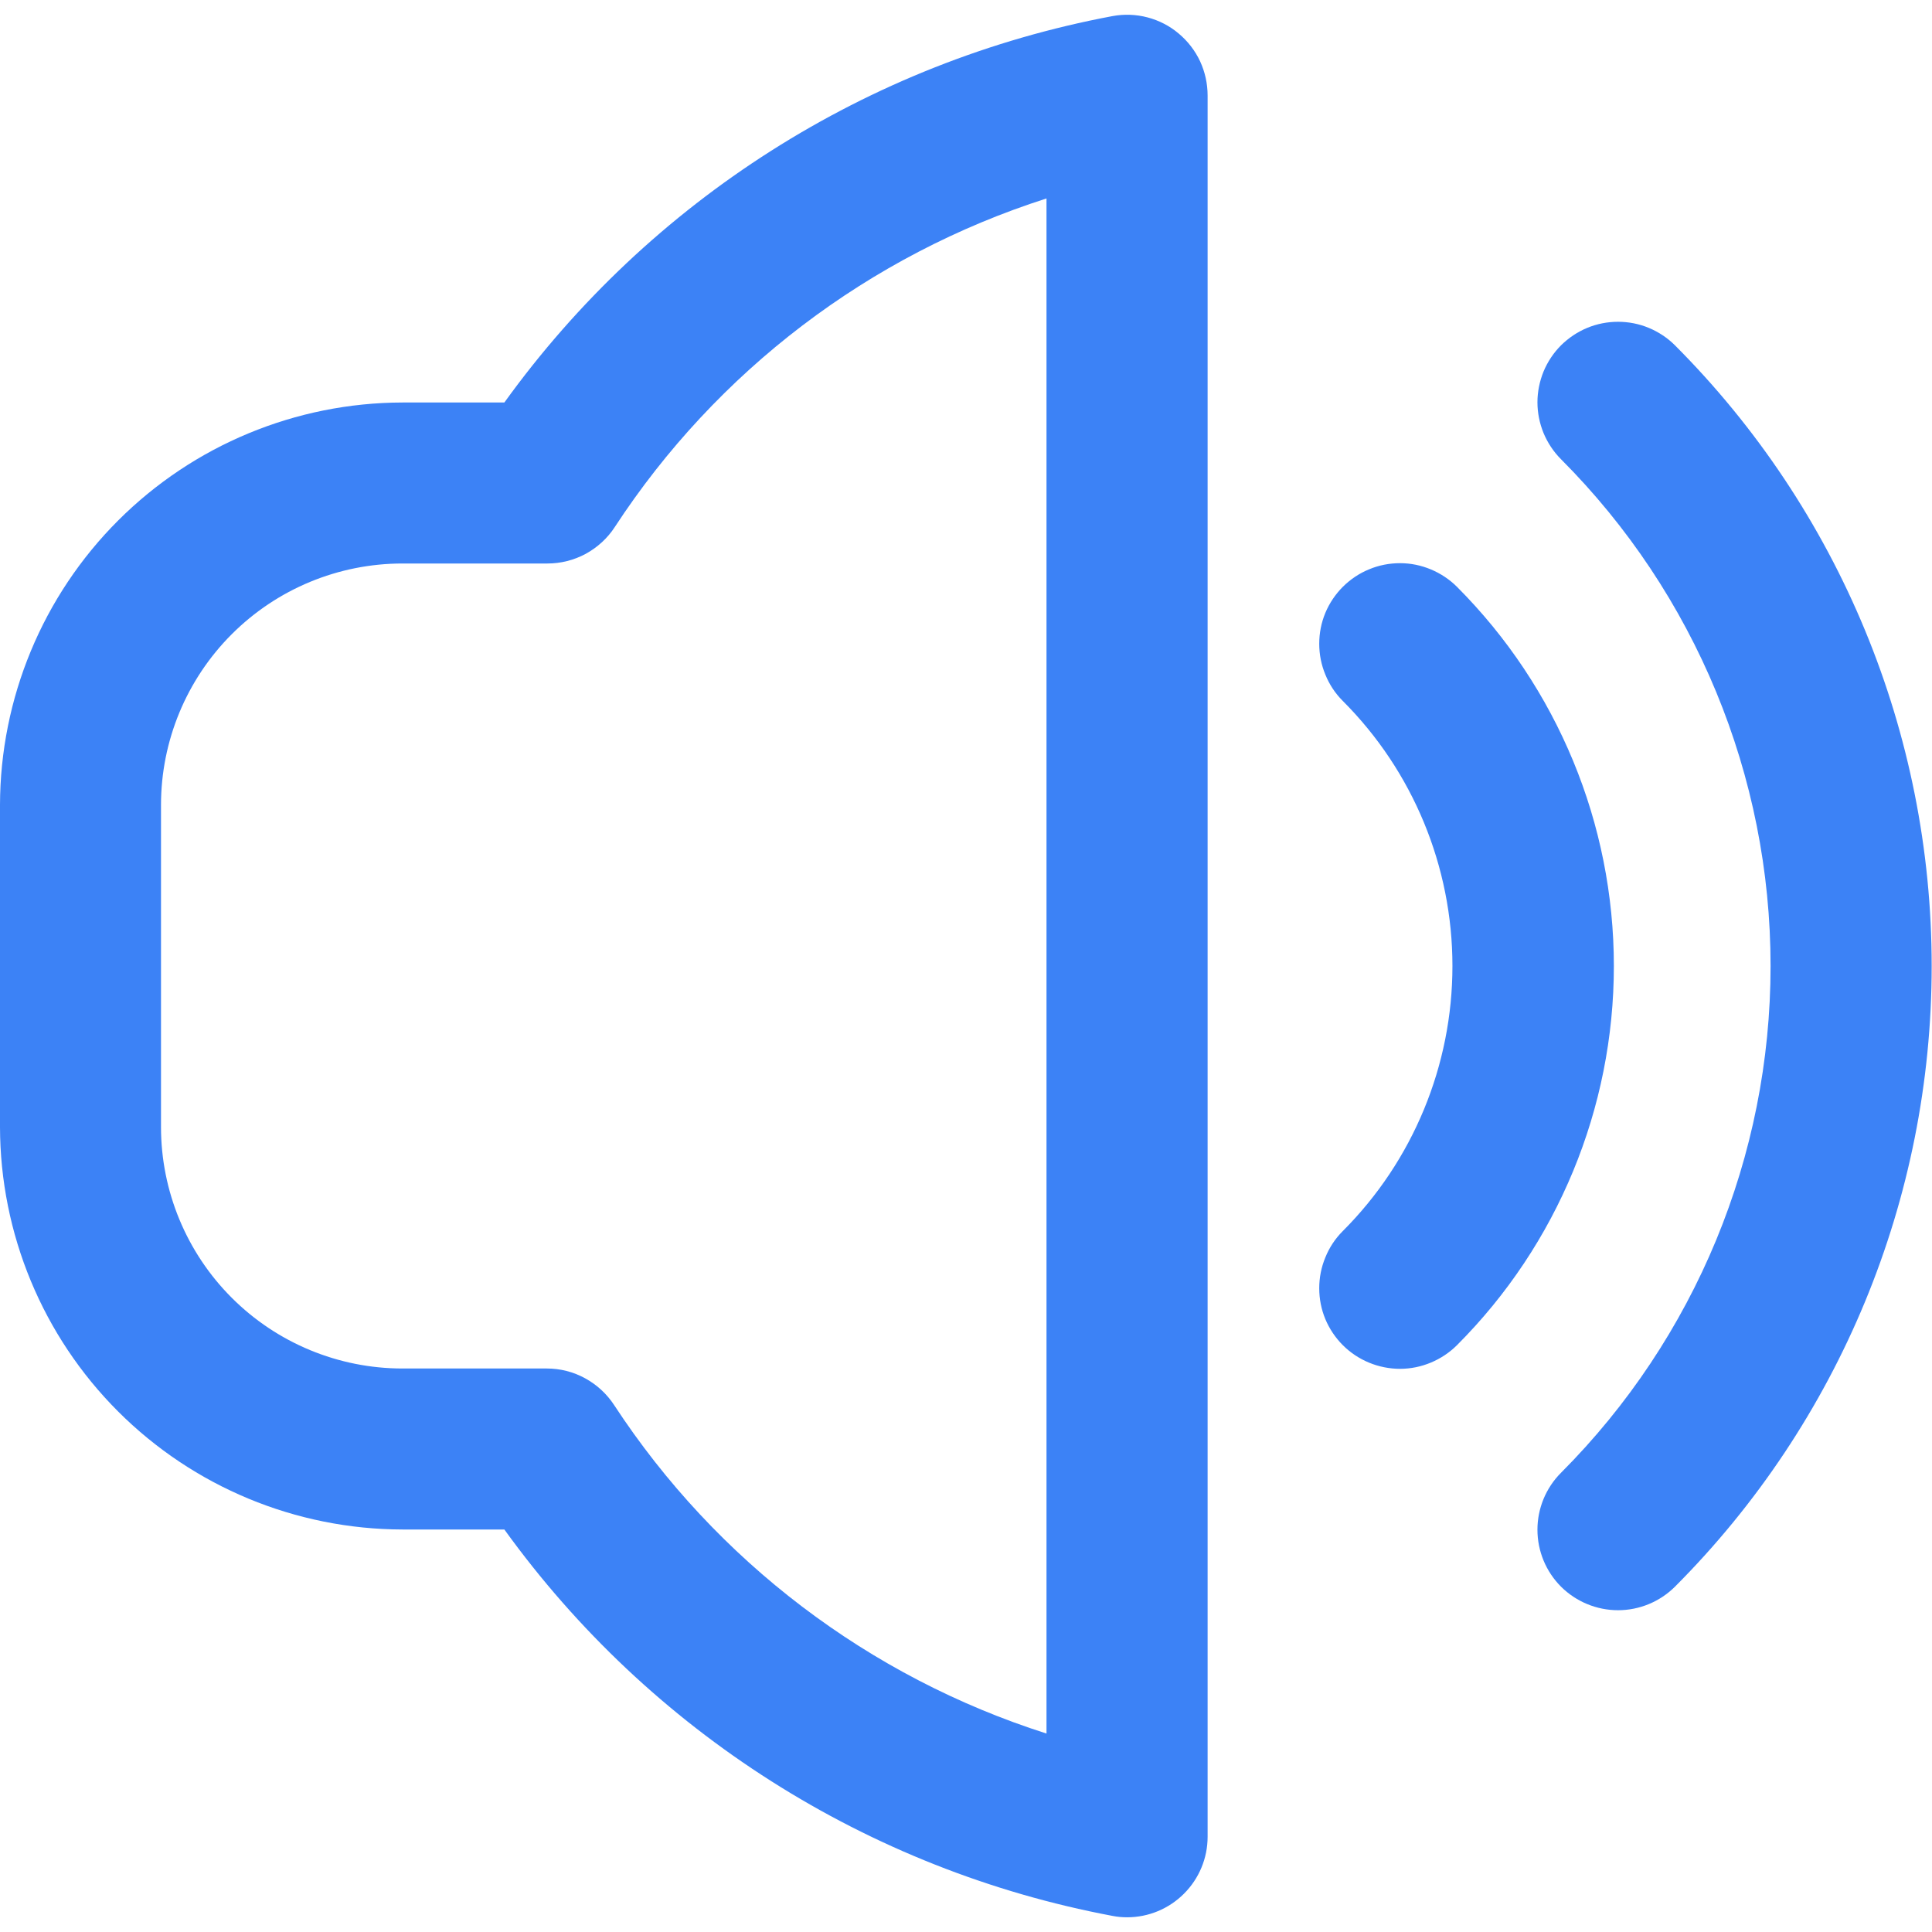 <svg width="18" height="18" viewBox="0 0 18 18" fill="none" xmlns="http://www.w3.org/2000/svg">
<g clip-path="url(#clip0_2392_28604)">
<path d="M15.605 3.217C15.536 3.148 15.453 3.093 15.362 3.055C15.271 3.017 15.173 2.998 15.075 2.998C14.976 2.998 14.879 3.017 14.787 3.055C14.696 3.093 14.614 3.148 14.544 3.217C14.474 3.287 14.419 3.37 14.381 3.461C14.344 3.552 14.324 3.65 14.324 3.748C14.324 3.847 14.344 3.944 14.381 4.035C14.419 4.126 14.474 4.209 14.544 4.279C15.794 5.532 16.496 7.23 16.496 9C16.496 10.77 15.794 12.468 14.544 13.721C14.403 13.862 14.324 14.053 14.324 14.252C14.324 14.451 14.403 14.642 14.544 14.783C14.685 14.923 14.876 15.002 15.075 15.002C15.274 15.002 15.464 14.923 15.605 14.783C17.137 13.248 17.997 11.168 17.997 9C17.997 6.832 17.137 4.752 15.605 3.217Z" fill="#3C82F6"/>
<path d="M13.575 5.468C13.505 5.398 13.422 5.343 13.331 5.305C13.24 5.267 13.143 5.247 13.044 5.247C12.945 5.247 12.847 5.266 12.756 5.304C12.665 5.341 12.582 5.397 12.512 5.466C12.442 5.536 12.386 5.619 12.348 5.71C12.31 5.801 12.291 5.899 12.291 5.998C12.291 6.096 12.31 6.194 12.348 6.285C12.385 6.377 12.44 6.46 12.51 6.53C13.165 7.185 13.532 8.074 13.532 9C13.532 9.926 13.165 10.815 12.51 11.47C12.44 11.54 12.385 11.623 12.348 11.715C12.31 11.806 12.291 11.904 12.291 12.002C12.291 12.101 12.31 12.199 12.348 12.29C12.386 12.381 12.442 12.464 12.512 12.534C12.653 12.674 12.845 12.753 13.044 12.753C13.143 12.753 13.24 12.733 13.331 12.695C13.422 12.657 13.505 12.602 13.575 12.532C14.511 11.595 15.036 10.324 15.036 9C15.036 7.676 14.511 6.406 13.575 5.468ZM10.365 0.15C8.084 0.578 6.056 1.867 4.699 3.75H3.75C2.756 3.752 1.803 4.147 1.1 4.85C0.397 5.553 0.002 6.506 0 7.5L0 10.5C0.002 11.494 0.397 12.447 1.1 13.15C1.803 13.853 2.756 14.248 3.75 14.25H4.699C6.056 16.132 8.085 17.421 10.365 17.85C10.41 17.859 10.455 17.863 10.501 17.863C10.7 17.863 10.89 17.784 11.031 17.643C11.172 17.502 11.251 17.312 11.251 17.113V0.89C11.251 0.779 11.227 0.671 11.181 0.571C11.134 0.471 11.066 0.383 10.981 0.312C10.897 0.241 10.798 0.19 10.691 0.162C10.585 0.134 10.473 0.13 10.365 0.15ZM9.75 16.151C8.096 15.624 6.673 14.543 5.722 13.091C5.654 12.987 5.561 12.901 5.451 12.841C5.342 12.781 5.219 12.75 5.094 12.75H3.75C3.153 12.75 2.581 12.513 2.159 12.091C1.737 11.669 1.5 11.097 1.5 10.5V7.5C1.5 6.903 1.737 6.331 2.159 5.909C2.581 5.487 3.153 5.25 3.75 5.25H5.1C5.225 5.25 5.347 5.219 5.457 5.16C5.566 5.1 5.66 5.015 5.728 4.91C6.677 3.458 8.098 2.377 9.75 1.849V16.151Z" fill="#3C82F6"/>
</g>
<defs>
<clipPath id="clip0_2392_28604">
<rect width="18" height="18" fill="white"/>
</clipPath>
</defs>
</svg>
